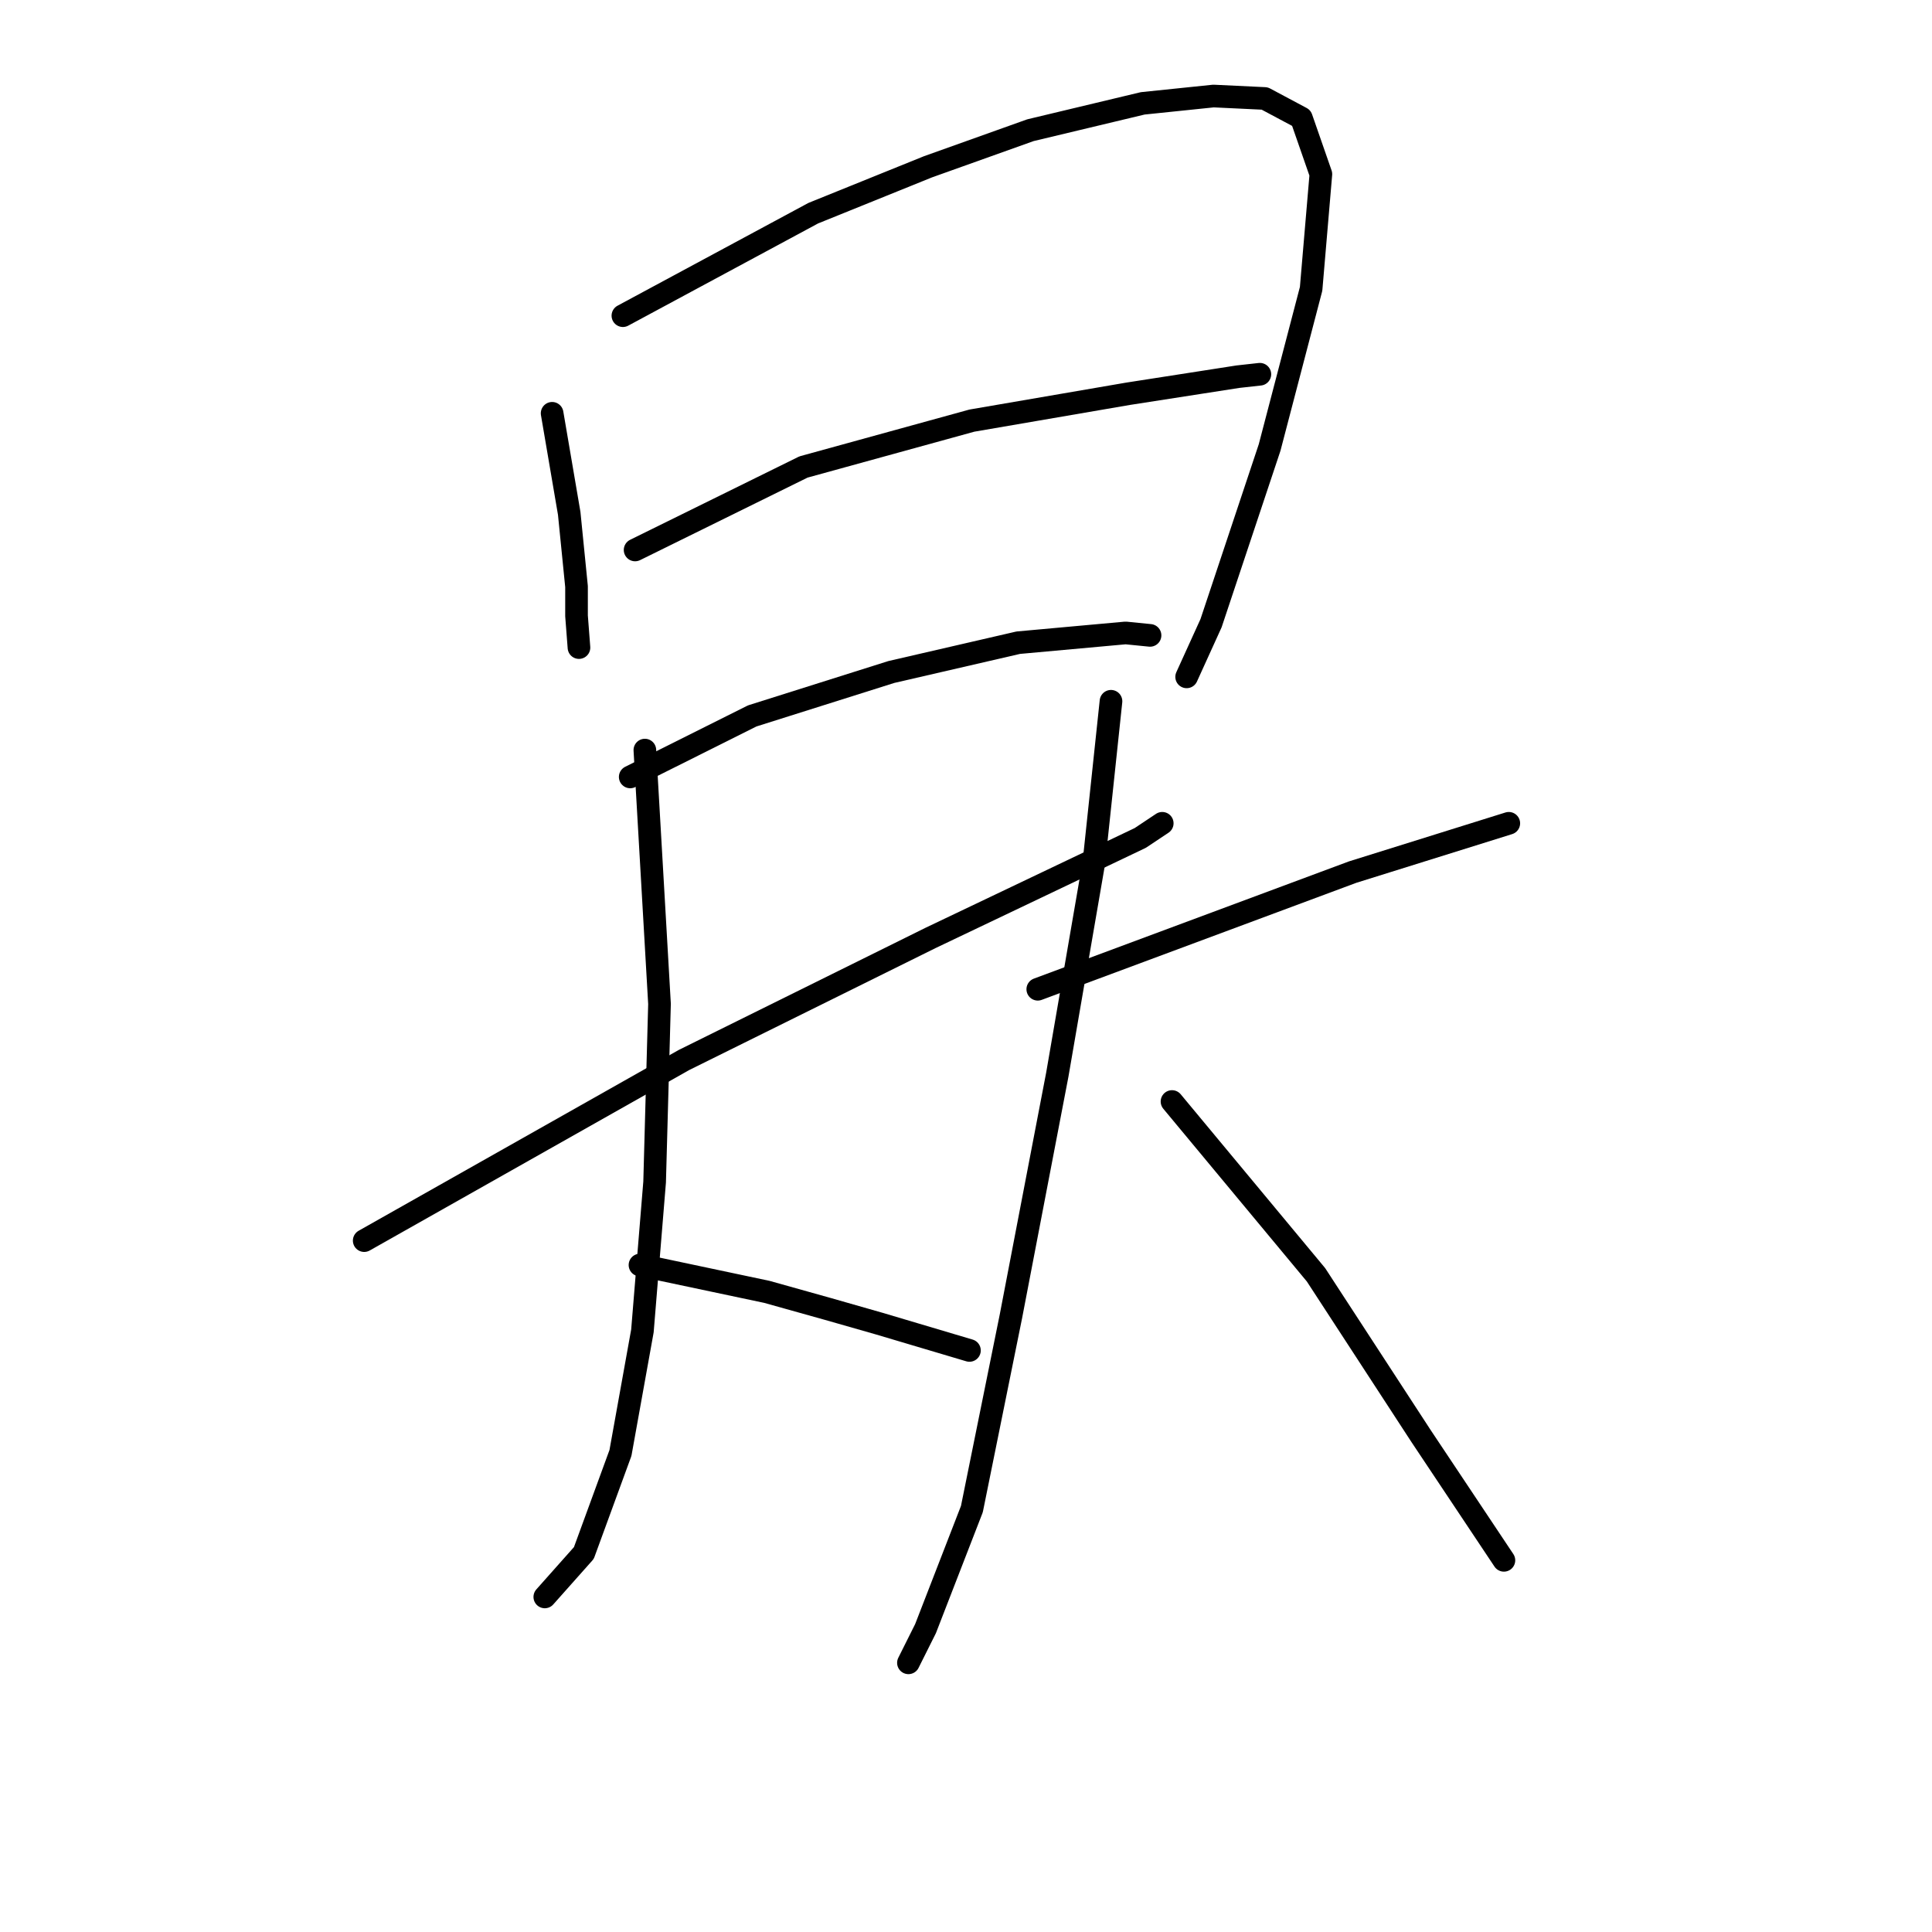 <?xml version="1.0" standalone="no"?>
    <svg width="256" height="256" xmlns="http://www.w3.org/2000/svg" version="1.1">
    <polyline stroke="black" stroke-width="3" stroke-linecap="round" fill="transparent" stroke-linejoin="round" points="73.159 54.764 75.423 68.022 76.393 77.723 76.393 81.604 76.716 85.808 76.716 85.808 " />
        <polyline stroke="black" stroke-width="3" stroke-linecap="round" fill="transparent" stroke-linejoin="round" points="82.537 41.829 107.761 28.247 122.959 22.103 136.541 17.252 151.416 13.695 160.794 12.725 167.585 13.048 172.436 15.635 175.023 23.073 173.729 38.271 168.232 59.291 160.471 82.574 157.237 89.688 157.237 89.688 " />
        <polyline stroke="black" stroke-width="3" stroke-linecap="round" fill="transparent" stroke-linejoin="round" points="84.154 72.873 106.467 61.878 128.78 55.734 149.476 52.177 164.028 49.913 166.938 49.59 166.938 49.59 " />
        <polyline stroke="black" stroke-width="3" stroke-linecap="round" fill="transparent" stroke-linejoin="round" points="83.507 102.947 99.676 94.862 118.109 89.042 134.924 85.161 149.153 83.868 152.386 84.191 152.386 84.191 " />
        <polyline stroke="black" stroke-width="3" stroke-linecap="round" fill="transparent" stroke-linejoin="round" points="48.259 164.388 90.622 140.459 123.283 124.29 151.093 111.031 154.003 109.091 154.003 109.091 " />
        <polyline stroke="black" stroke-width="3" stroke-linecap="round" fill="transparent" stroke-linejoin="round" points="85.448 99.39 87.388 133.021 86.741 156.627 85.124 176.353 82.214 192.522 77.363 205.781 72.189 211.601 72.189 211.601 " />
        <polyline stroke="black" stroke-width="3" stroke-linecap="round" fill="transparent" stroke-linejoin="round" points="84.801 167.622 101.616 171.179 109.701 173.443 116.492 175.383 128.457 178.94 128.457 178.94 " />
        <polyline stroke="black" stroke-width="3" stroke-linecap="round" fill="transparent" stroke-linejoin="round" points="137.511 131.081 179.227 115.559 199.923 109.091 199.923 109.091 " />
        <polyline stroke="black" stroke-width="3" stroke-linecap="round" fill="transparent" stroke-linejoin="round" points="147.212 92.922 144.949 114.265 140.098 142.399 133.954 174.413 128.78 199.96 122.636 215.805 120.372 220.333 120.372 220.333 " />
        <polyline stroke="black" stroke-width="3" stroke-linecap="round" fill="transparent" stroke-linejoin="round" points="155.297 145.956 174.376 168.916 188.281 190.259 199.276 206.751 199.276 206.751 " />
        </svg>